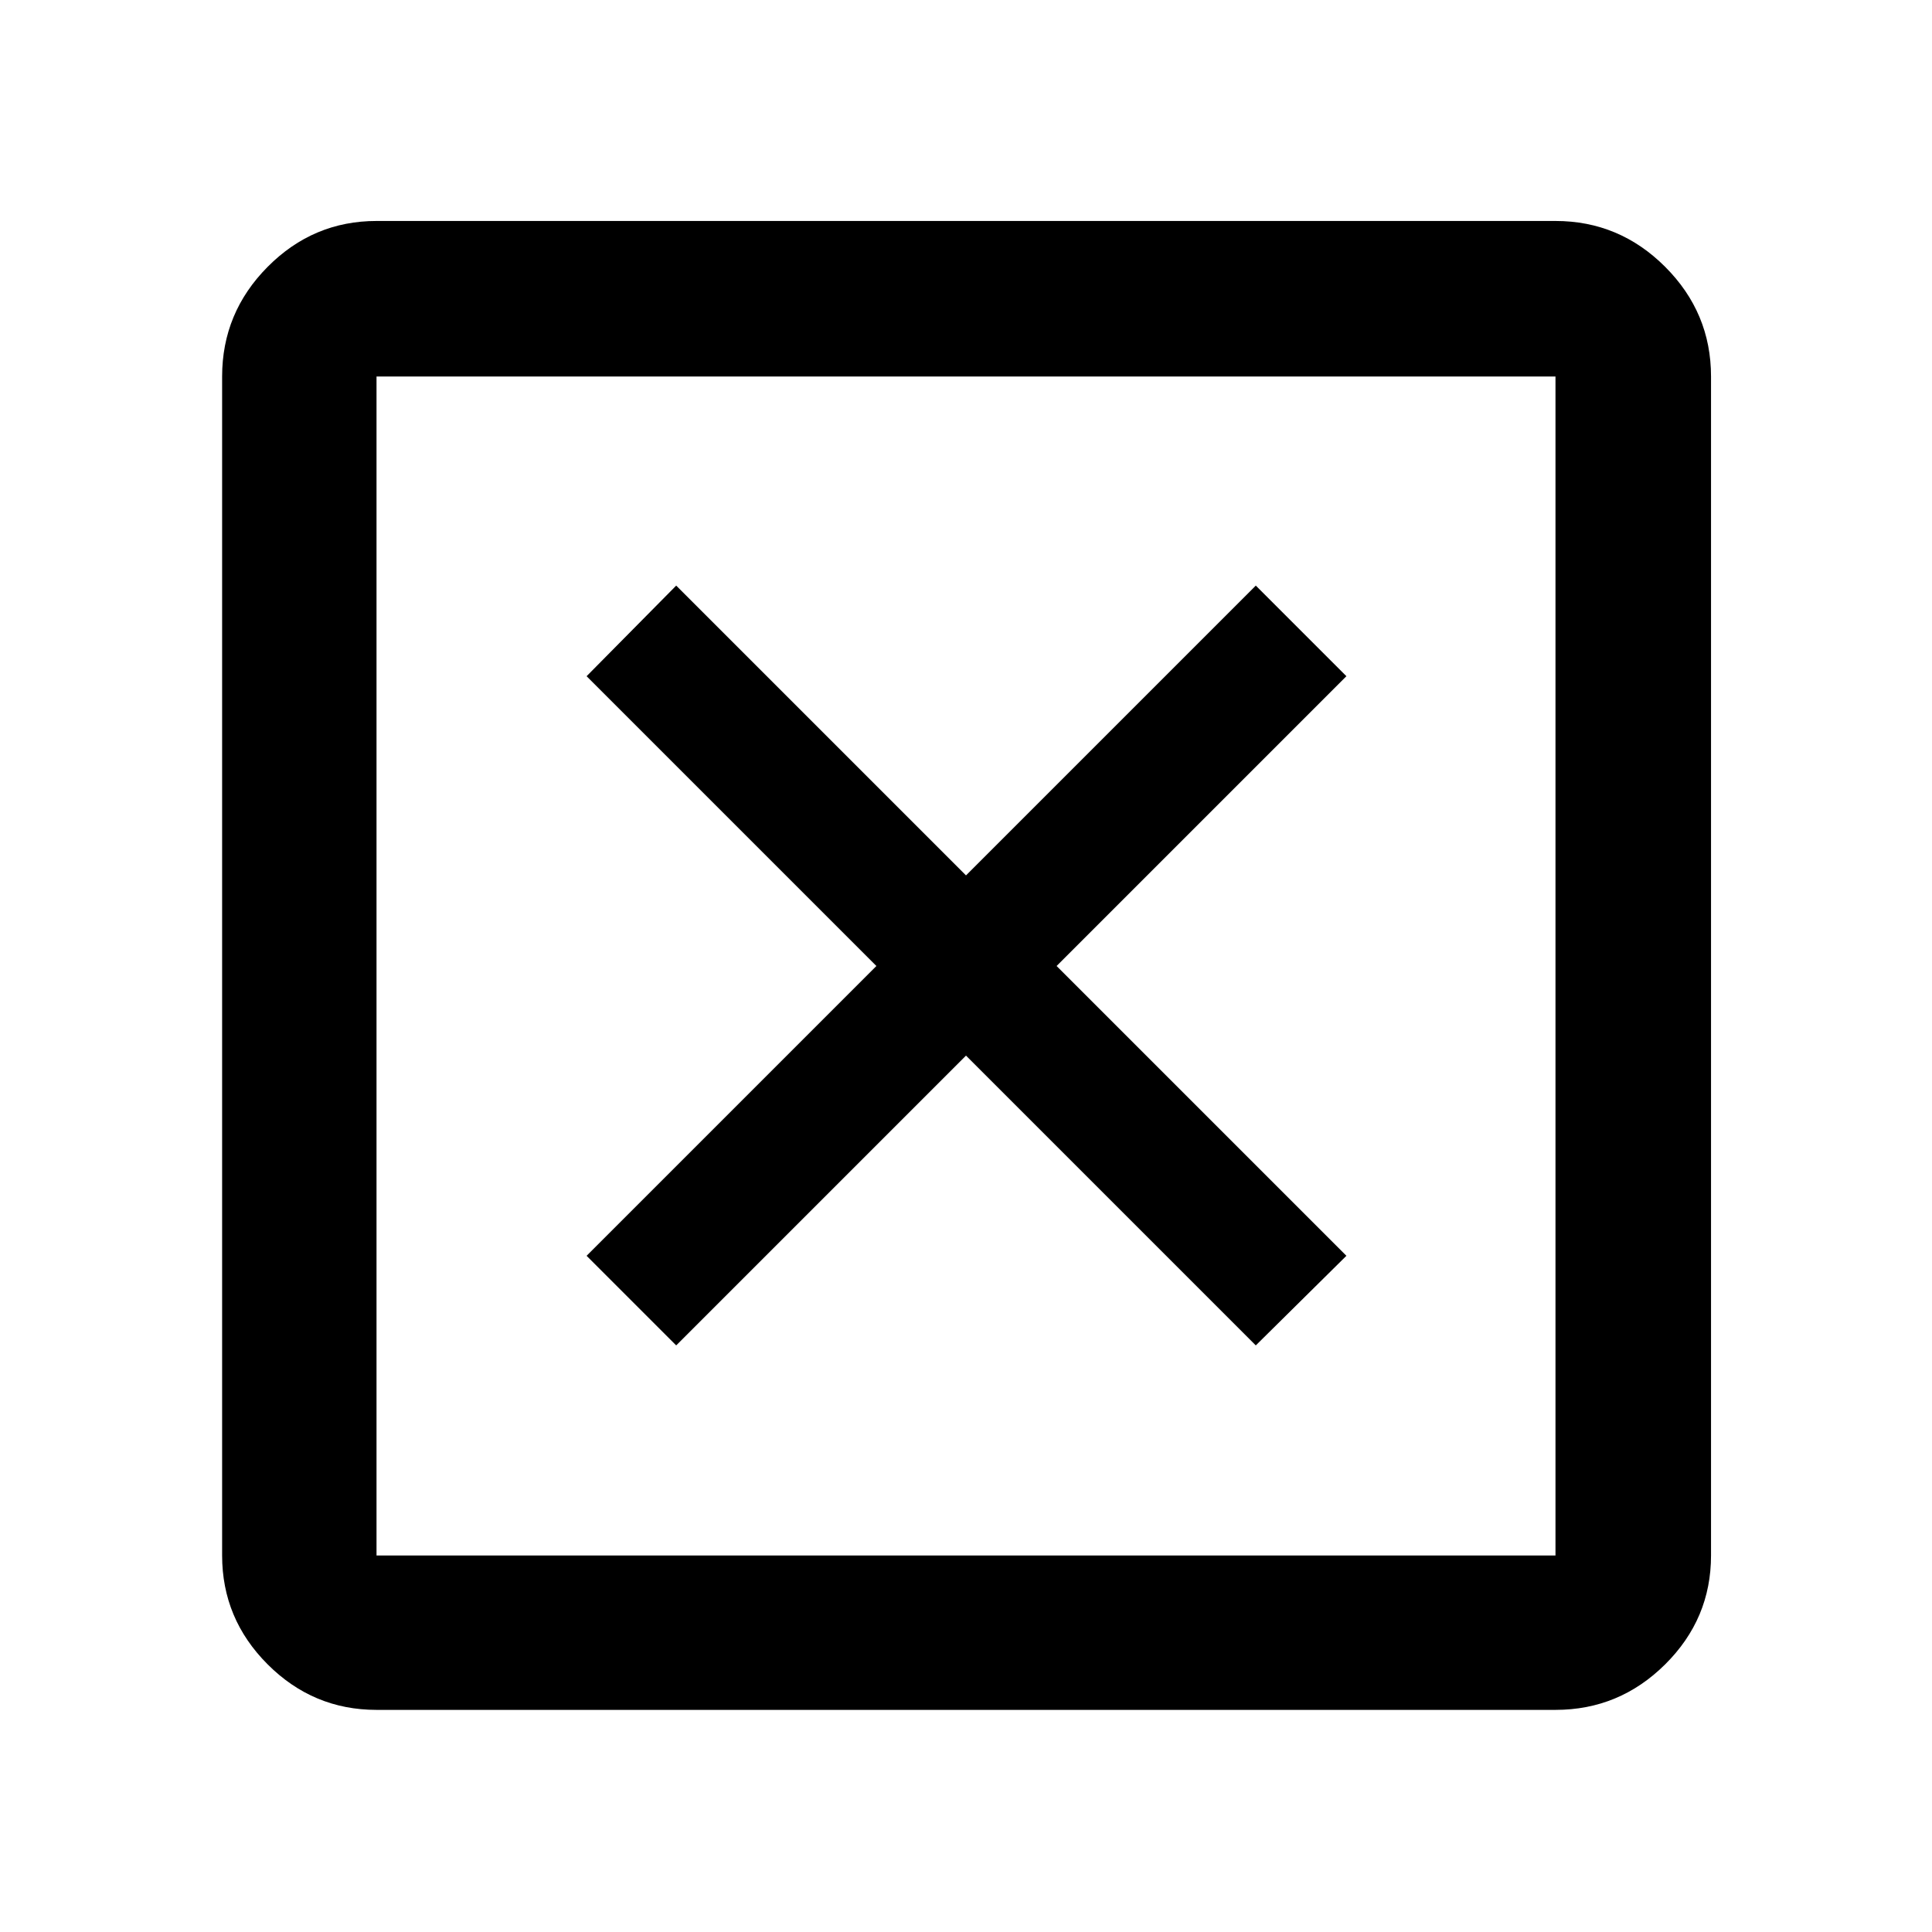 <svg xmlns="http://www.w3.org/2000/svg" height="48" viewBox="0 -960 960 960" width="48"><path d="m336-291.48 144-144 144 144L669.02-336l-144-144 144-144L624-669.02l-144 144-144-144L291.48-624l144 144-144 144L336-291.48ZM187.09-110.37q-31.48 0-54.1-22.62t-22.62-54.1v-585.82q0-31.71 22.62-54.5t54.1-22.79h585.82q31.71 0 54.5 22.79t22.79 54.5v585.82q0 31.48-22.79 54.1t-54.5 22.62H187.09Zm0-76.72h585.82v-585.82H187.09v585.82Zm0-585.82v585.82-585.82Z"/></svg>